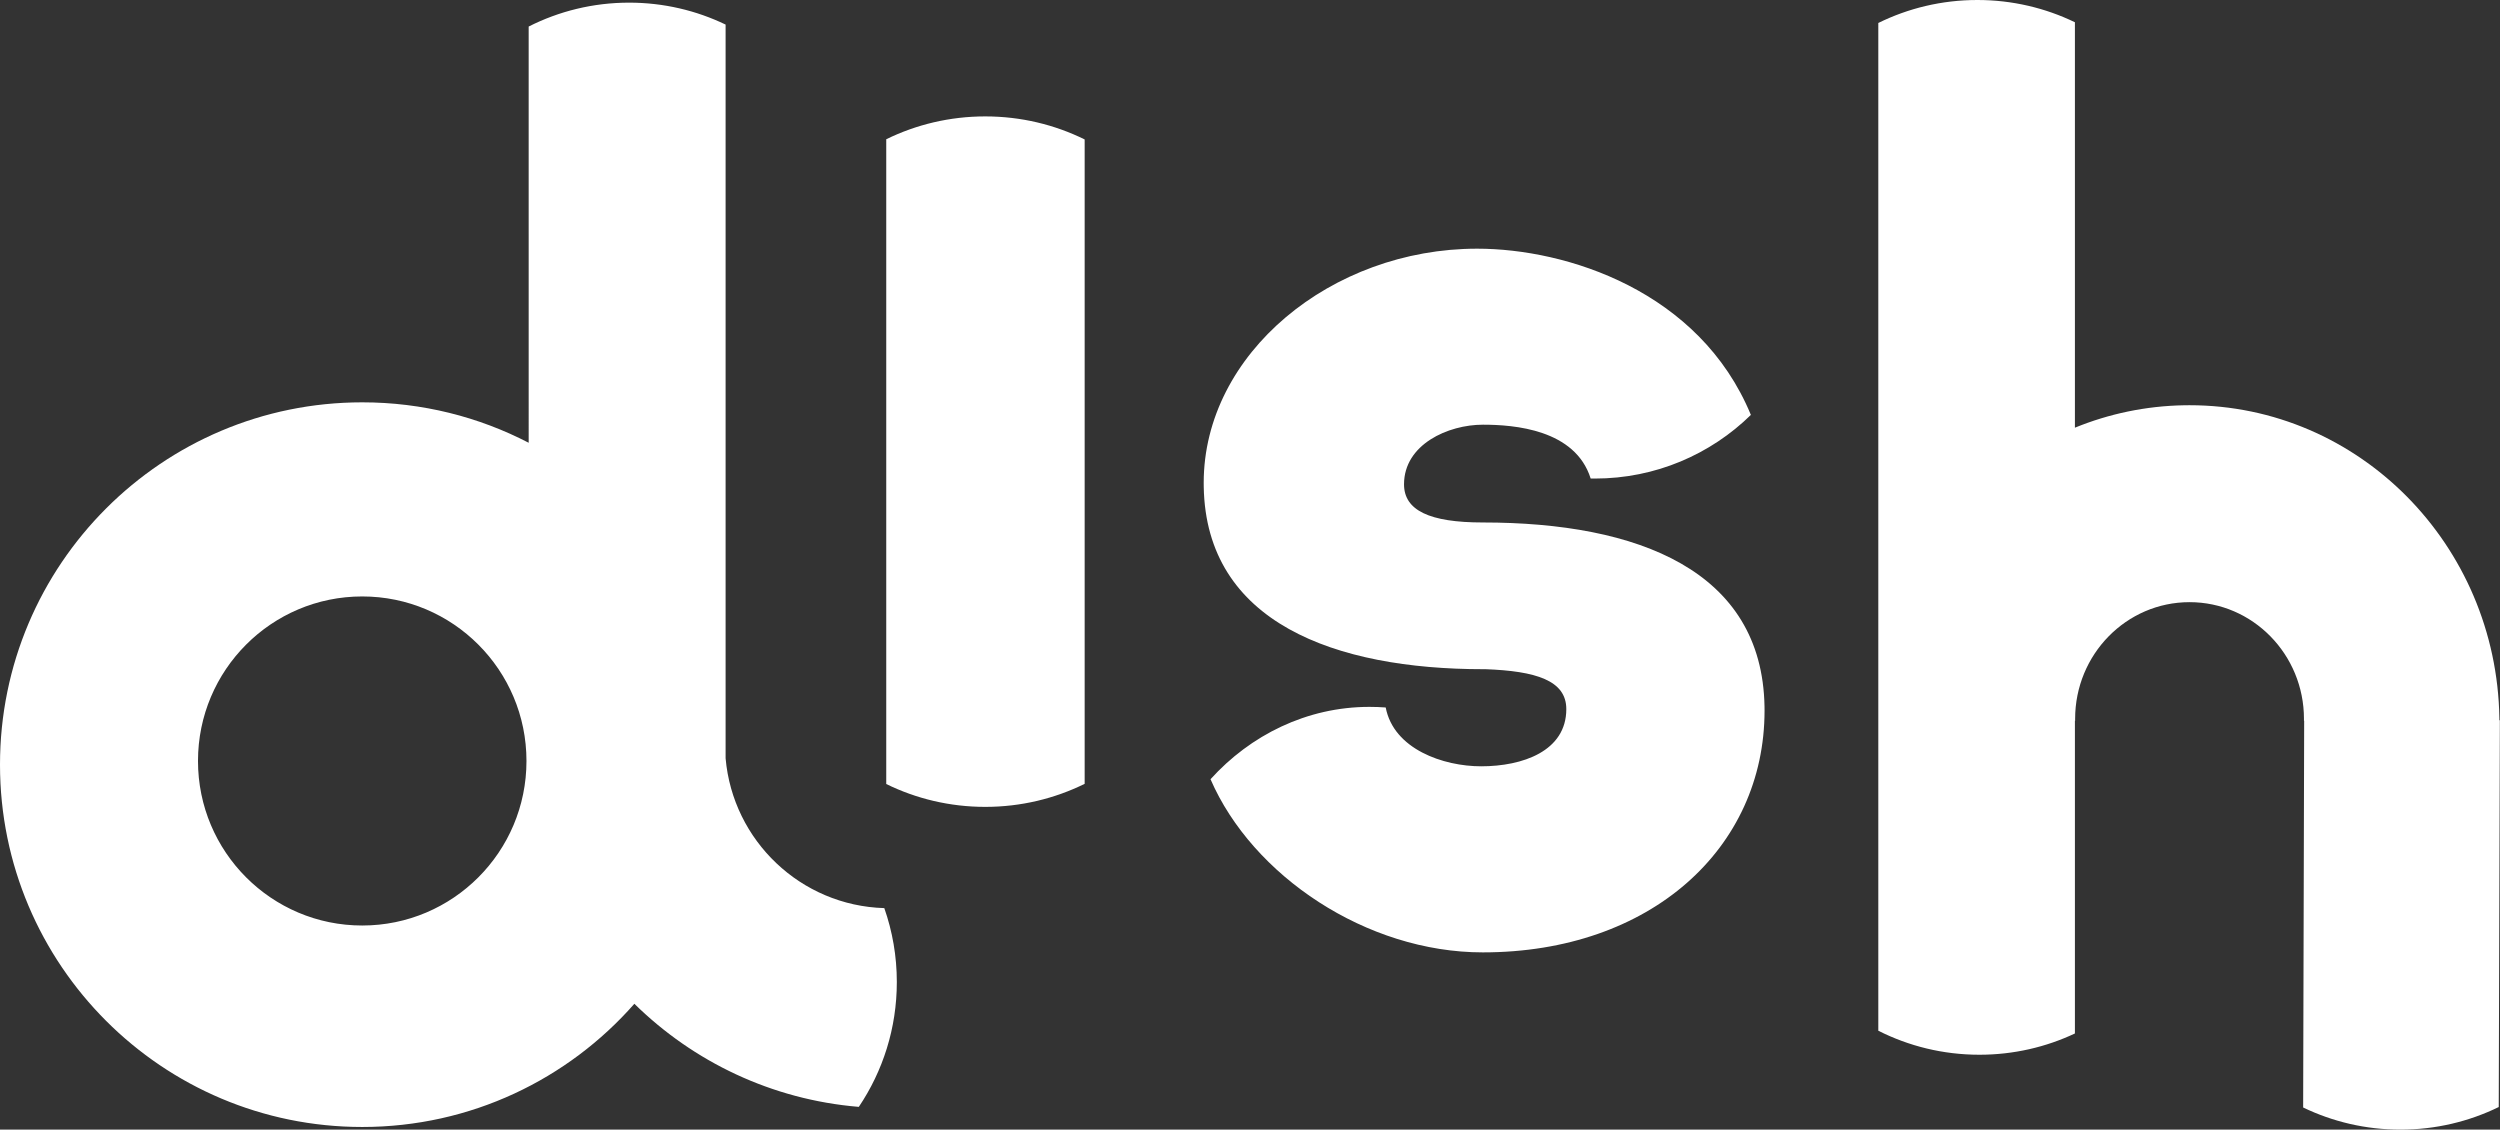 <?xml version="1.0" encoding="UTF-8"?>
<svg width="945px" height="427px" viewBox="0 0 945 427" version="1.1" xmlns="http://www.w3.org/2000/svg" xmlns:xlink="http://www.w3.org/1999/xlink">
    <rect x="0" y="0" width="945" height="427" fill="#333333" stroke="none"/>
    <!-- Generator: Sketch 61 (89581) - https://sketch.com -->
    <title>Group</title>
    <desc>Created with Sketch.</desc>
    <g id="base" stroke="none" stroke-width="1" fill="none" fill-rule="evenodd">
        <g id="logo-dark-copy-2" transform="translate(-1372, -527)" fill="#FFFFFF">
            <g id="Group" transform="translate(1372, 527)">
                <path d="M558.349,94 C592.106,94 642.461,109.935 661.831,156.837 C646.635,171.721 625.811,180.897 602.84,180.897 C602.316,180.897 601.794,180.892 601.272,180.883 C595.447,162.303 572.304,160.533 560.538,160.533 C547.404,160.533 530.723,167.971 530.723,183.064 C530.723,192.92 540.334,197.495 560.502,197.495 C619.336,197.495 666.081,215.758 666.986,267.047 L667,268.604 C667,320.612 624,360 560.502,360 C516.517,360 473.374,331.032 457.576,294.545 C472.641,277.891 493.971,267.199 517.619,267.199 C519.697,267.199 521.756,267.275 523.796,267.426 C526.811,283.184 545.556,289.663 559.888,289.663 C575.518,289.663 592.065,283.943 592.065,268.041 C592.065,257.212 580.615,253.643 561.326,252.949 L560.711,252.957 C504.634,252.957 455.919,235.346 455.014,184.057 L455,182.5 C455,133.636 503.28,94 558.349,94 Z" id="Path-2"></path>
                <path d="M372.429,44 C385.922,44 398.678,47.134 410,52.71 L410,296.29 C398.678,301.866 385.922,305 372.429,305 C358.992,305 346.287,301.892 335,296.36 L335,52.64 C346.287,47.108 358.992,44 372.429,44 Z" id="Rectangle-3"></path>
                <path d="M747.436,0 C760.656,0 773.169,3.023 784.318,8.413 L784.317,161.668 C797.153,156.42 811.107,153.434 825.71,153.191 L827.647,153.174 C891.691,153.174 943.73,205.928 944.764,271.408 L944.769,272.251 L944.945,272.252 L944.523,418.461 C933.309,423.93 920.704,427 907.381,427 C894.197,427 881.717,423.994 870.592,418.632 L870.976,272.447 L870.892,272.447 C870.896,272.212 870.898,271.976 870.898,271.74 C870.898,247.371 851.534,227.617 827.647,227.617 C803.761,227.617 784.397,247.371 784.397,271.74 L784.403,272.447 L784.317,272.446 L784.318,390.654 C773.369,395.808 761.134,398.691 748.224,398.691 C734.47,398.691 721.483,395.419 710,389.614 L710,8.683 C721.288,3.124 733.996,0 747.436,0 Z" id="Rectangle-2"></path>
                <path d="M237.812,1 C250.872,1 263.24,3.976 274.279,9.29 L274.276,286.616 C277.009,317.775 302.678,342.34 334.267,343.267 C337.334,352.017 339,361.426 339,371.223 C339,388.69 333.705,404.92 324.631,418.397 C291.69,415.667 262.044,401.309 239.792,379.43 C214.7,407.982 177.916,426 136.924,426 C61.303,426 0,364.681 0,289.041 C0,213.4 61.303,152.081 136.924,152.081 C159.606,152.081 181.001,157.598 199.839,167.364 L199.837,10.035 C211.254,4.255 224.154,1 237.812,1 Z M136.924,225.457 C102.636,225.457 74.841,253.302 74.841,287.65 C74.841,321.998 102.636,349.843 136.924,349.843 C171.211,349.843 199.006,321.998 199.006,287.65 C199.006,253.302 171.211,225.457 136.924,225.457 Z" id="Oval-2"></path>
            </g>
        </g>
    </g>
</svg>